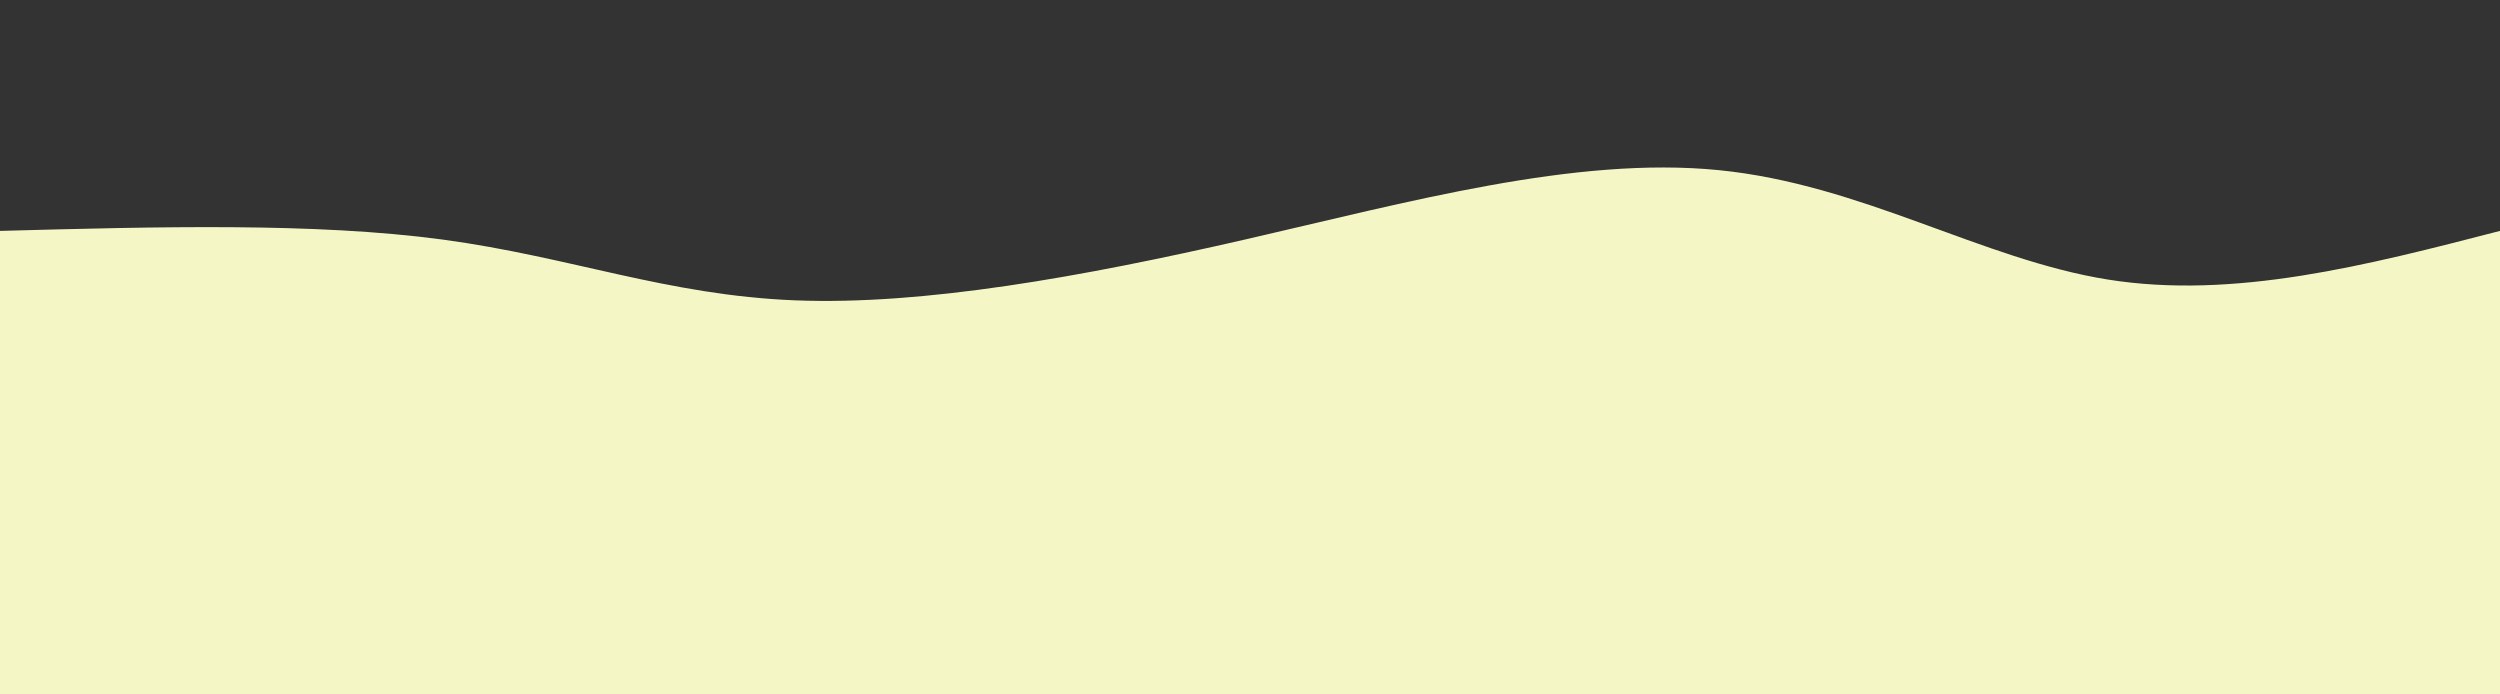 <svg height="100%" width="100%" id="bg-svg" viewBox="0 0 1440 400" xmlns="http://www.w3.org/2000/svg" class="transition duration-300 ease-in-out delay-150"><rect x="0" y="0" width="1440" height="400" fill="#333333" stroke="none"/><path d="M 0,400 C 0,400 0,133 0,133 C 90.81,130.559 181.621,128.118 255,138 C 328.379,147.882 384.328,170.087 458,173 C 531.672,175.913 623.067,159.533 717,138 C 810.933,116.467 907.405,89.779 990,98 C 1072.595,106.221 1141.313,149.349 1214,161 C 1286.687,172.651 1363.344,152.826 1440,133 C 1440,133 1440,400 1440,400 Z" stroke="none" stroke-width="0" fill="#f4f7c588" class="transition-all duration-300 ease-in-out delay-150"></path><path d="M 0,400 C 0,400 0,266 0,266 C 66.982,251.497 133.964,236.995 205,226 C 276.036,215.005 351.126,207.518 441,220 C 530.874,232.482 635.533,264.933 717,277 C 798.467,289.067 856.741,280.749 943,269 C 1029.259,257.251 1143.503,242.072 1231,241 C 1318.497,239.928 1379.249,252.964 1440,266 C 1440,266 1440,400 1440,400 Z" stroke="none" stroke-width="0" fill="#f4f7c5ff" class="transition-all duration-300 ease-in-out delay-150"></path></svg>